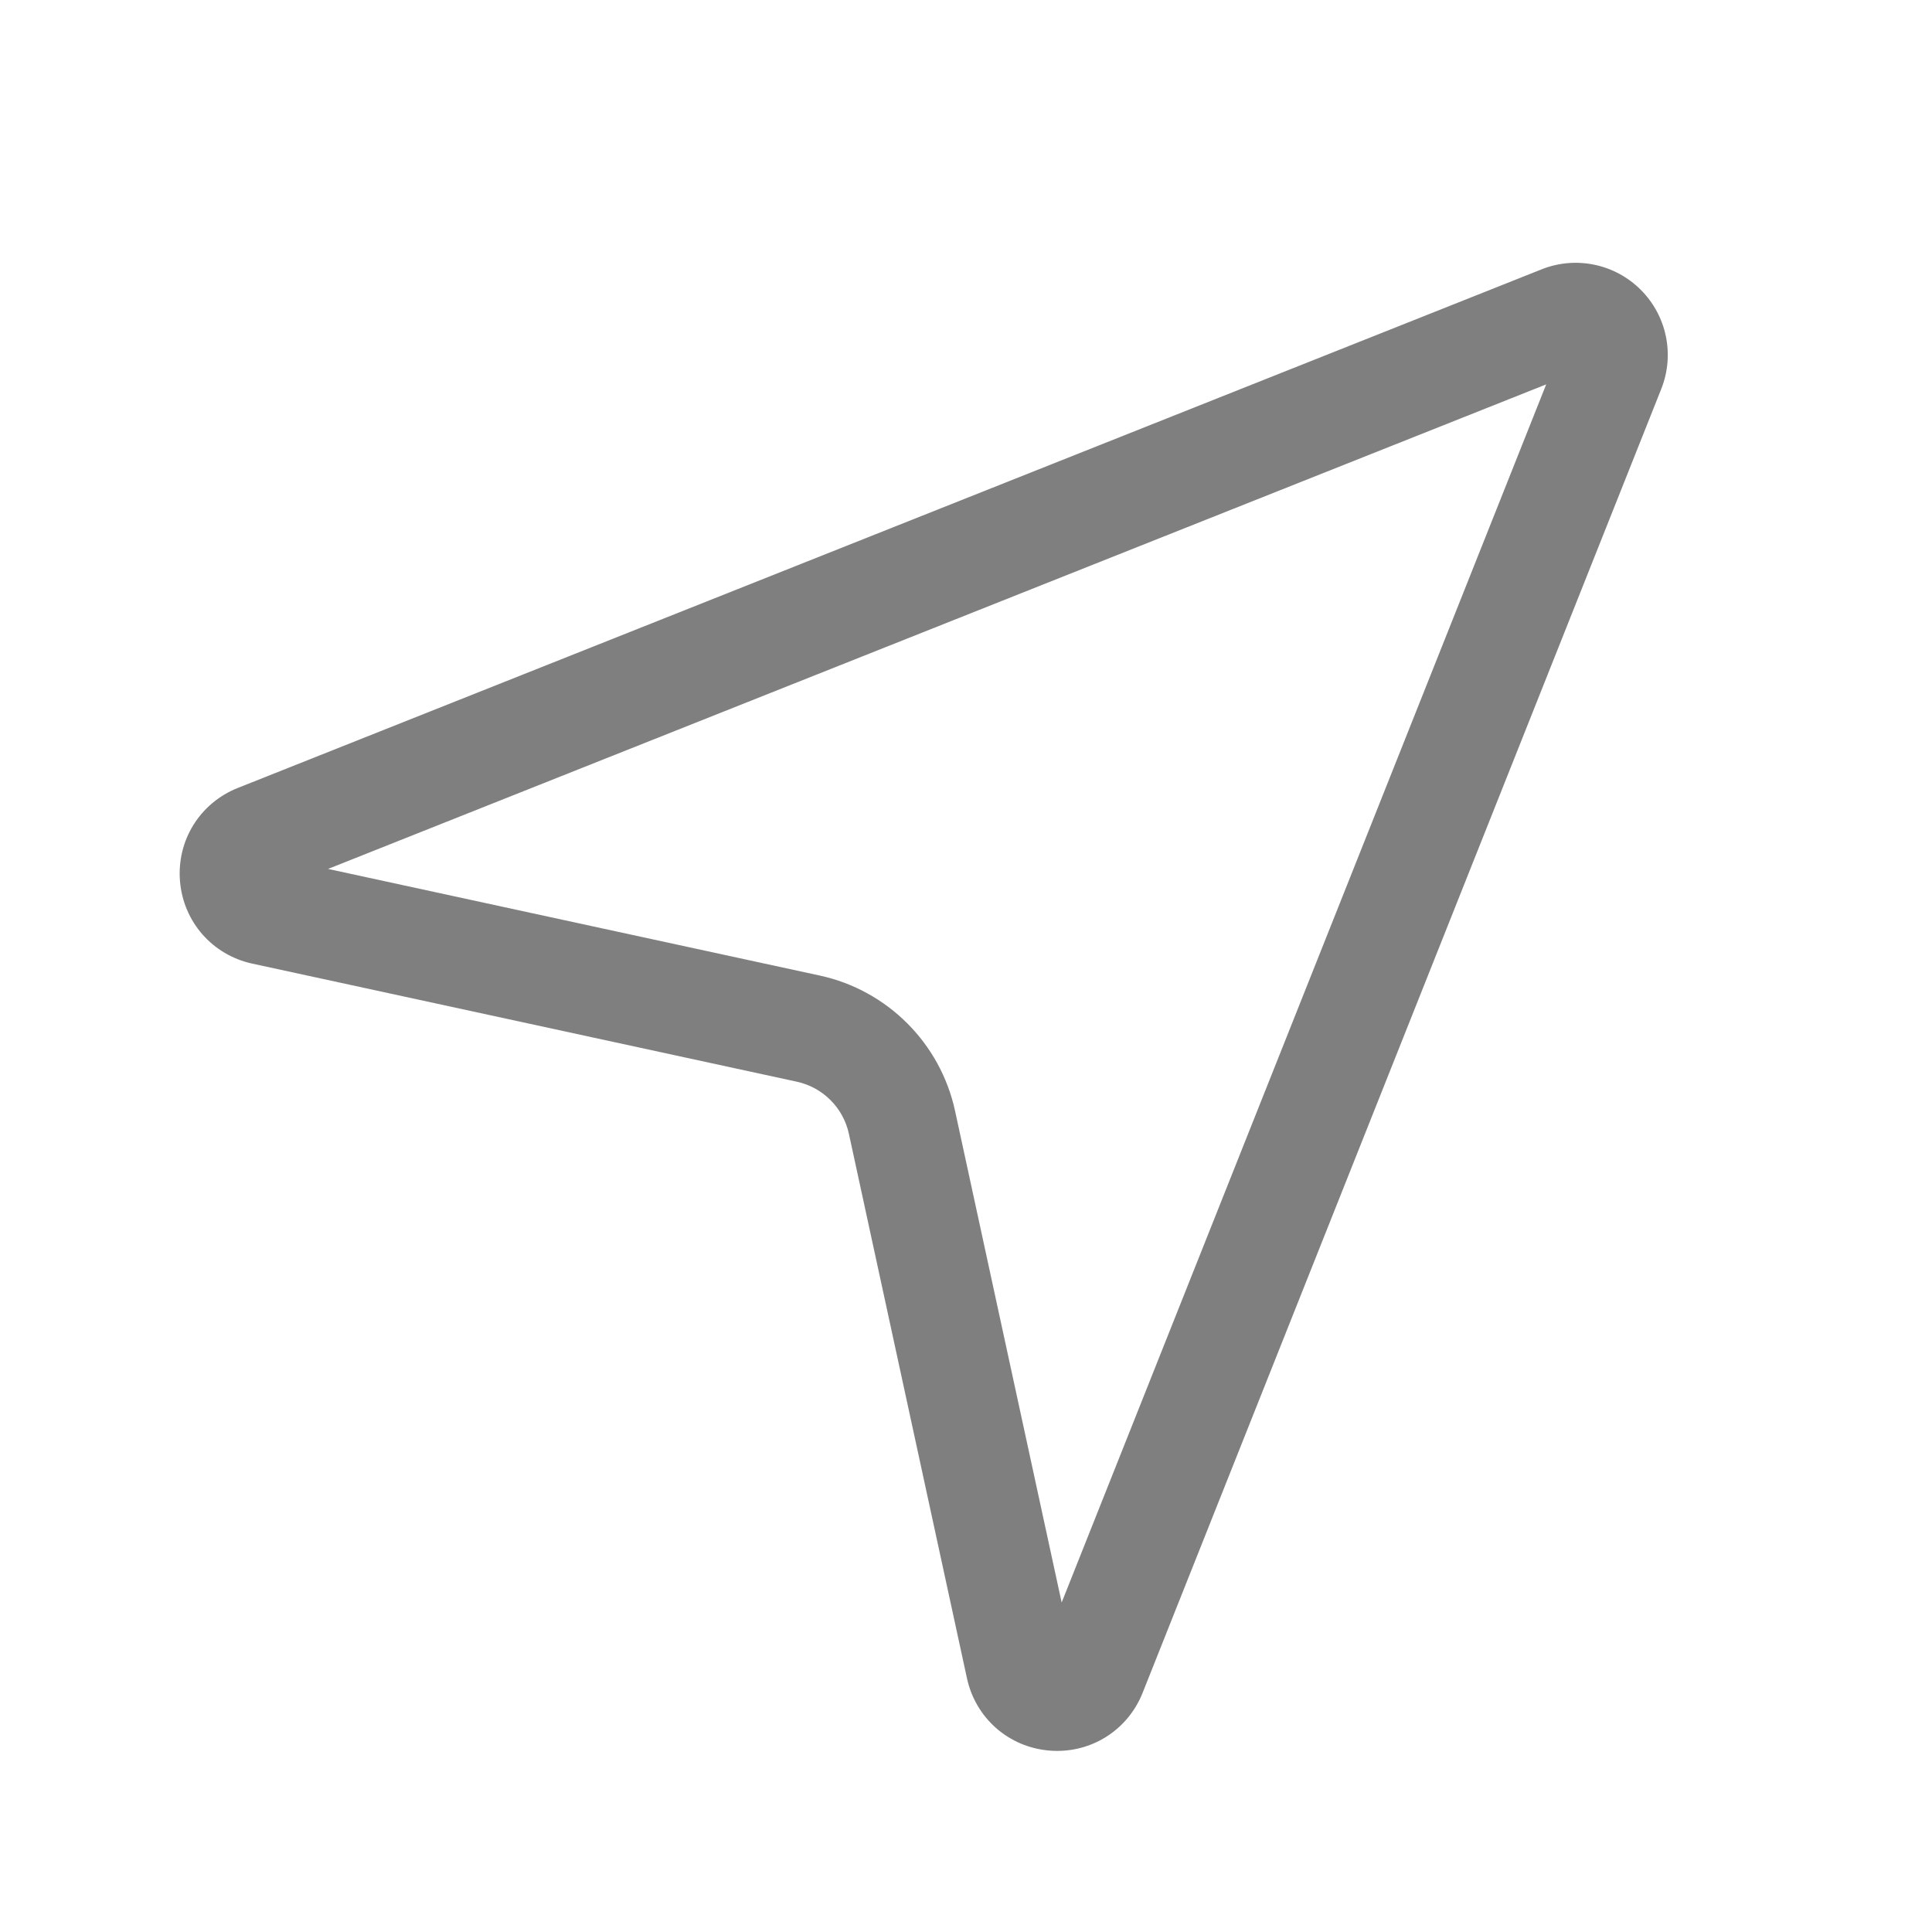 <?xml version="1.0" standalone="no"?><!DOCTYPE svg PUBLIC "-//W3C//DTD SVG 1.1//EN" "http://www.w3.org/Graphics/SVG/1.1/DTD/svg11.dtd"><svg t="1561736716163" class="icon" viewBox="0 0 1024 1024" version="1.1" xmlns="http://www.w3.org/2000/svg" p-id="995" xmlns:xlink="http://www.w3.org/1999/xlink" width="200" height="200"><defs><style type="text/css"></style></defs><path d="M560.338 928.017c-1.368 0-2.744-0.057-4.128-0.171-21.556-1.783-39.117-17.183-43.7-38.321L449.922 600.899c-2.984-13.765-13.807-24.588-27.572-27.572l-288.627-62.587c-21.137-4.583-36.538-22.145-38.32-43.7s10.522-41.409 30.62-49.404L817.063 142.76c18.138-7.216 38.778-2.958 52.583 10.846 13.803 13.804 18.06 34.443 10.844 52.582L605.612 897.227C598.131 916.034 580.265 928.017 560.338 928.017zM434.548 517.073c35.758 7.755 63.875 35.869 71.628 71.628l56.525 260.669 256.818-645.641L173.878 460.549 434.548 517.073 434.548 517.073z" fill="#7f7f7f" p-id="996"></path></svg>